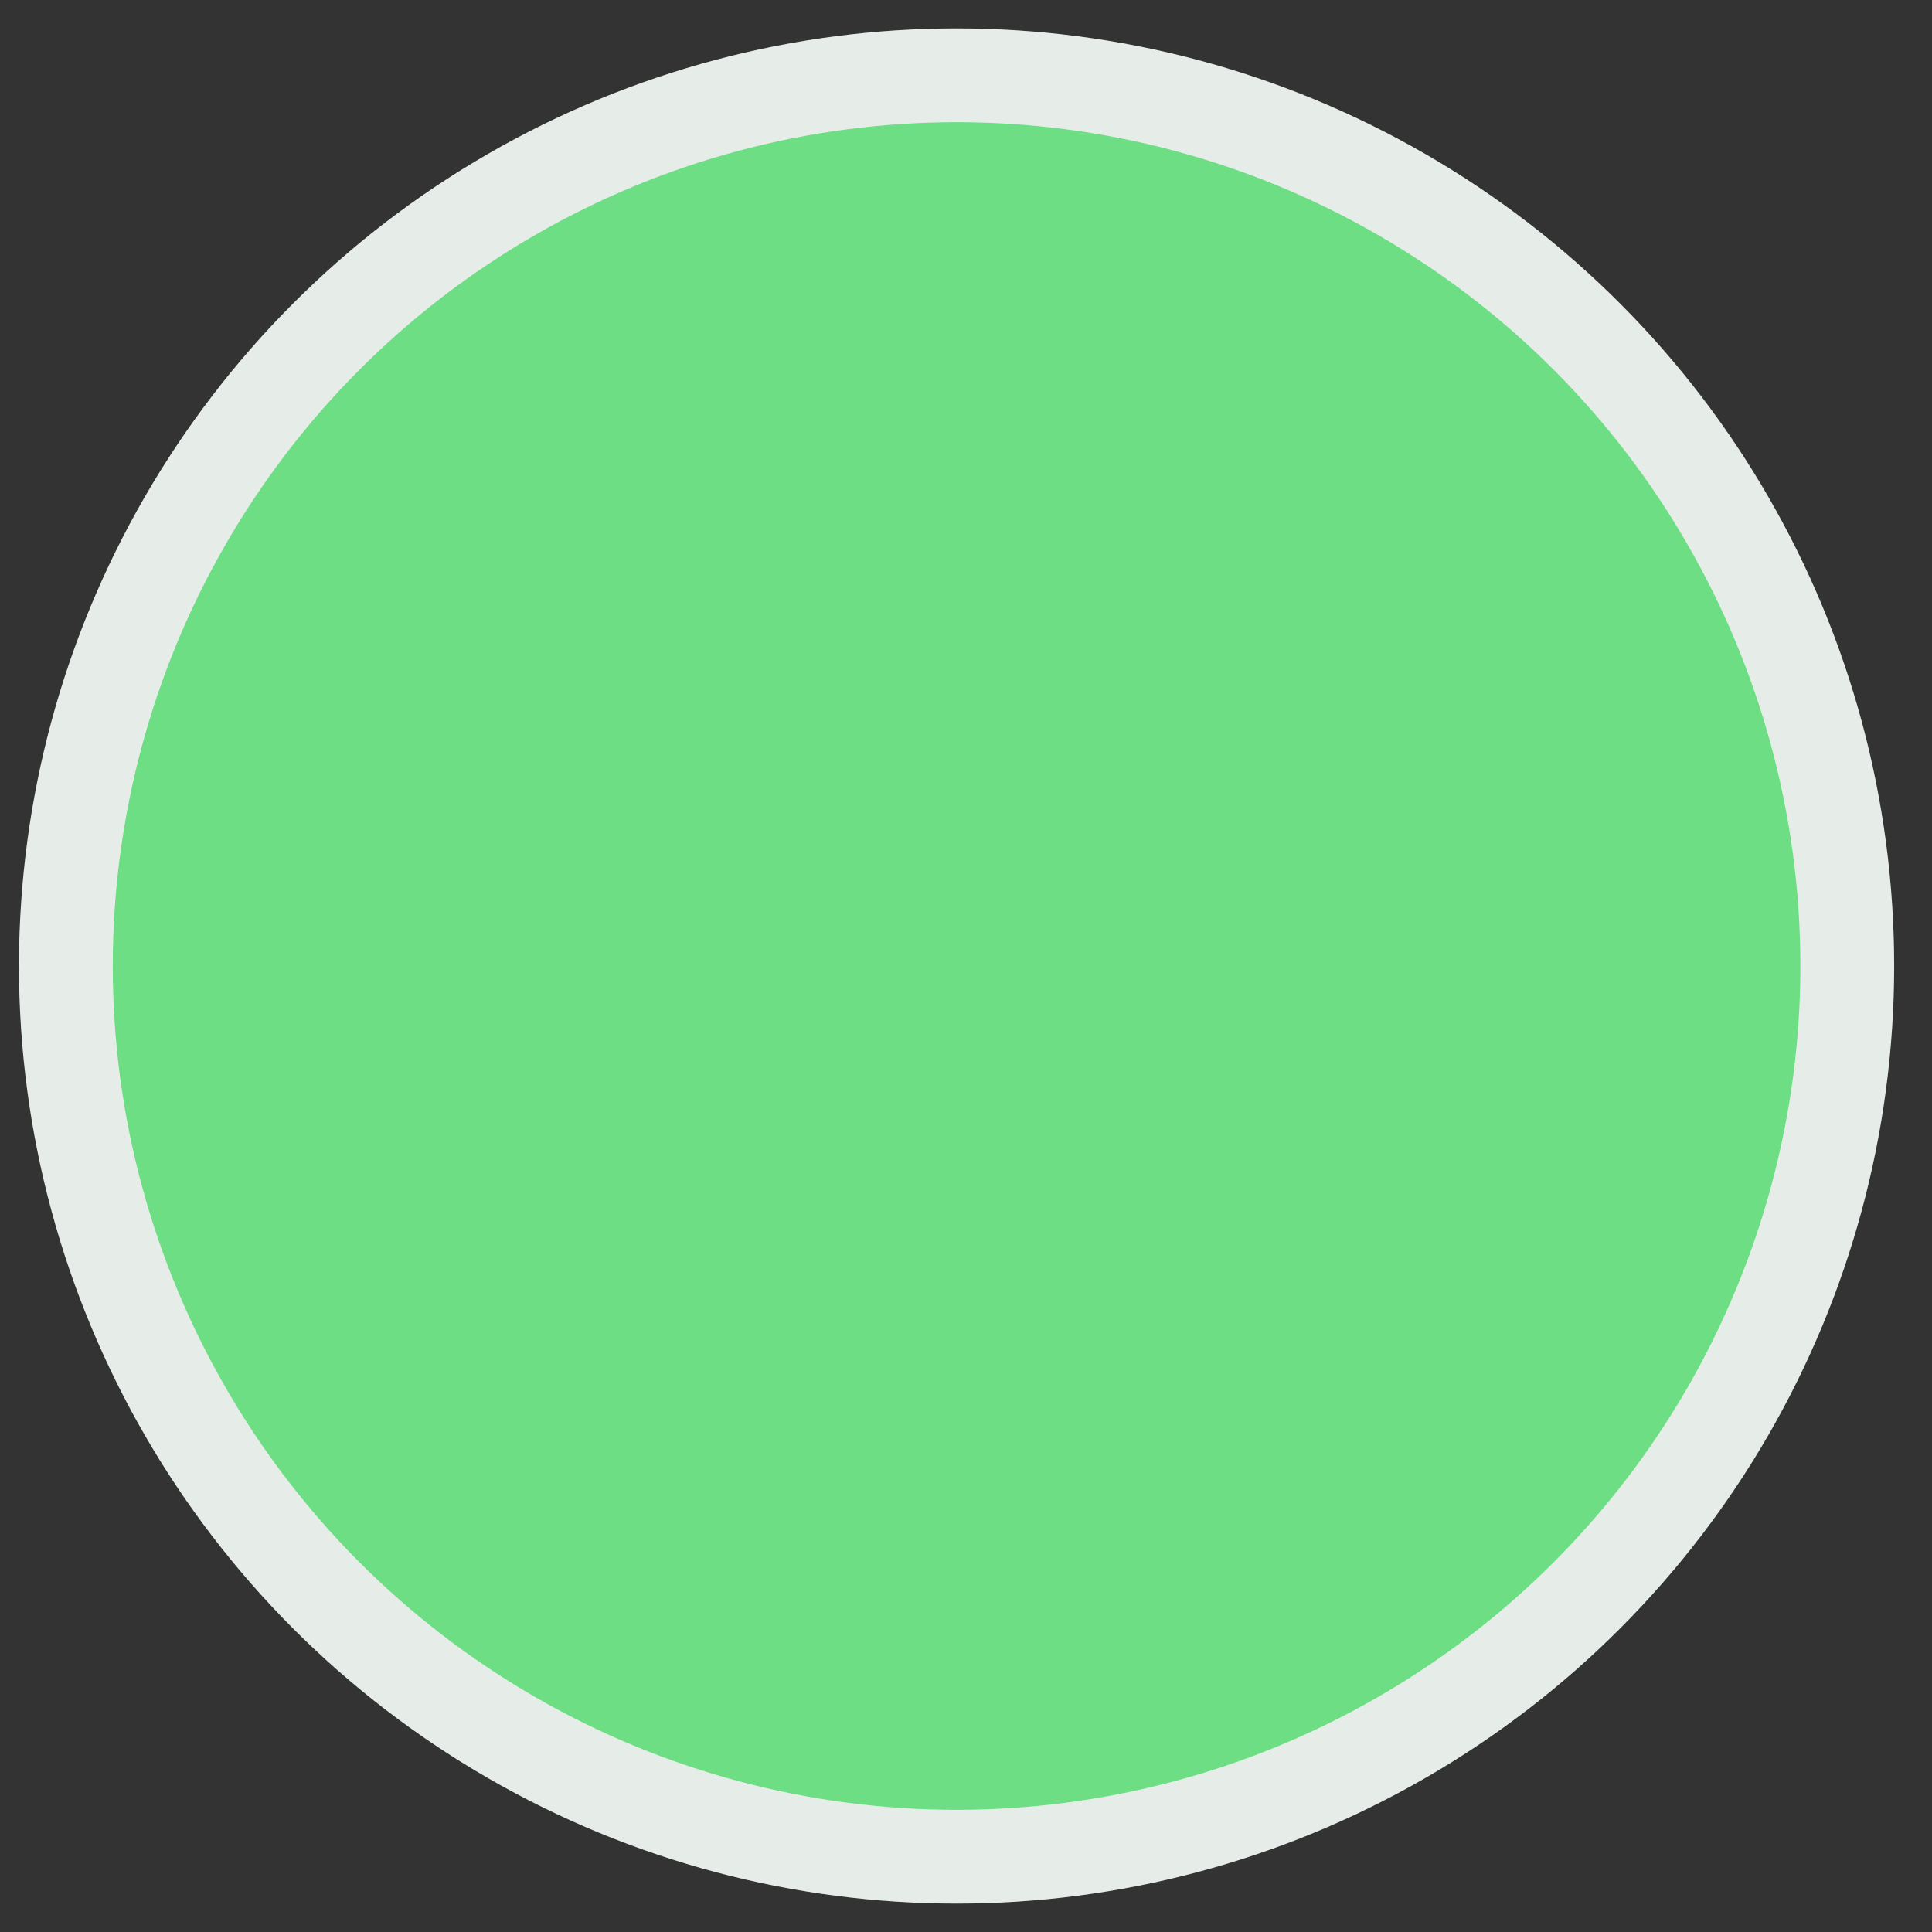 <svg width="34" height="34" viewBox="0 0 34 34" fill="none" xmlns="http://www.w3.org/2000/svg">
<rect x="0" y="0" width="34" height="34" fill="#333333" stroke="none"/>
<circle cx="16.834" cy="17" r="15.675" fill="#6DDE83"/>
<circle cx="16.834" cy="17" r="15.675" stroke="#FFFBFF" stroke-width="1.65"/>
<circle cx="16.834" cy="17" r="15.675" stroke="#217D33" stroke-opacity="0.11" stroke-width="1.65"/>
</svg>
